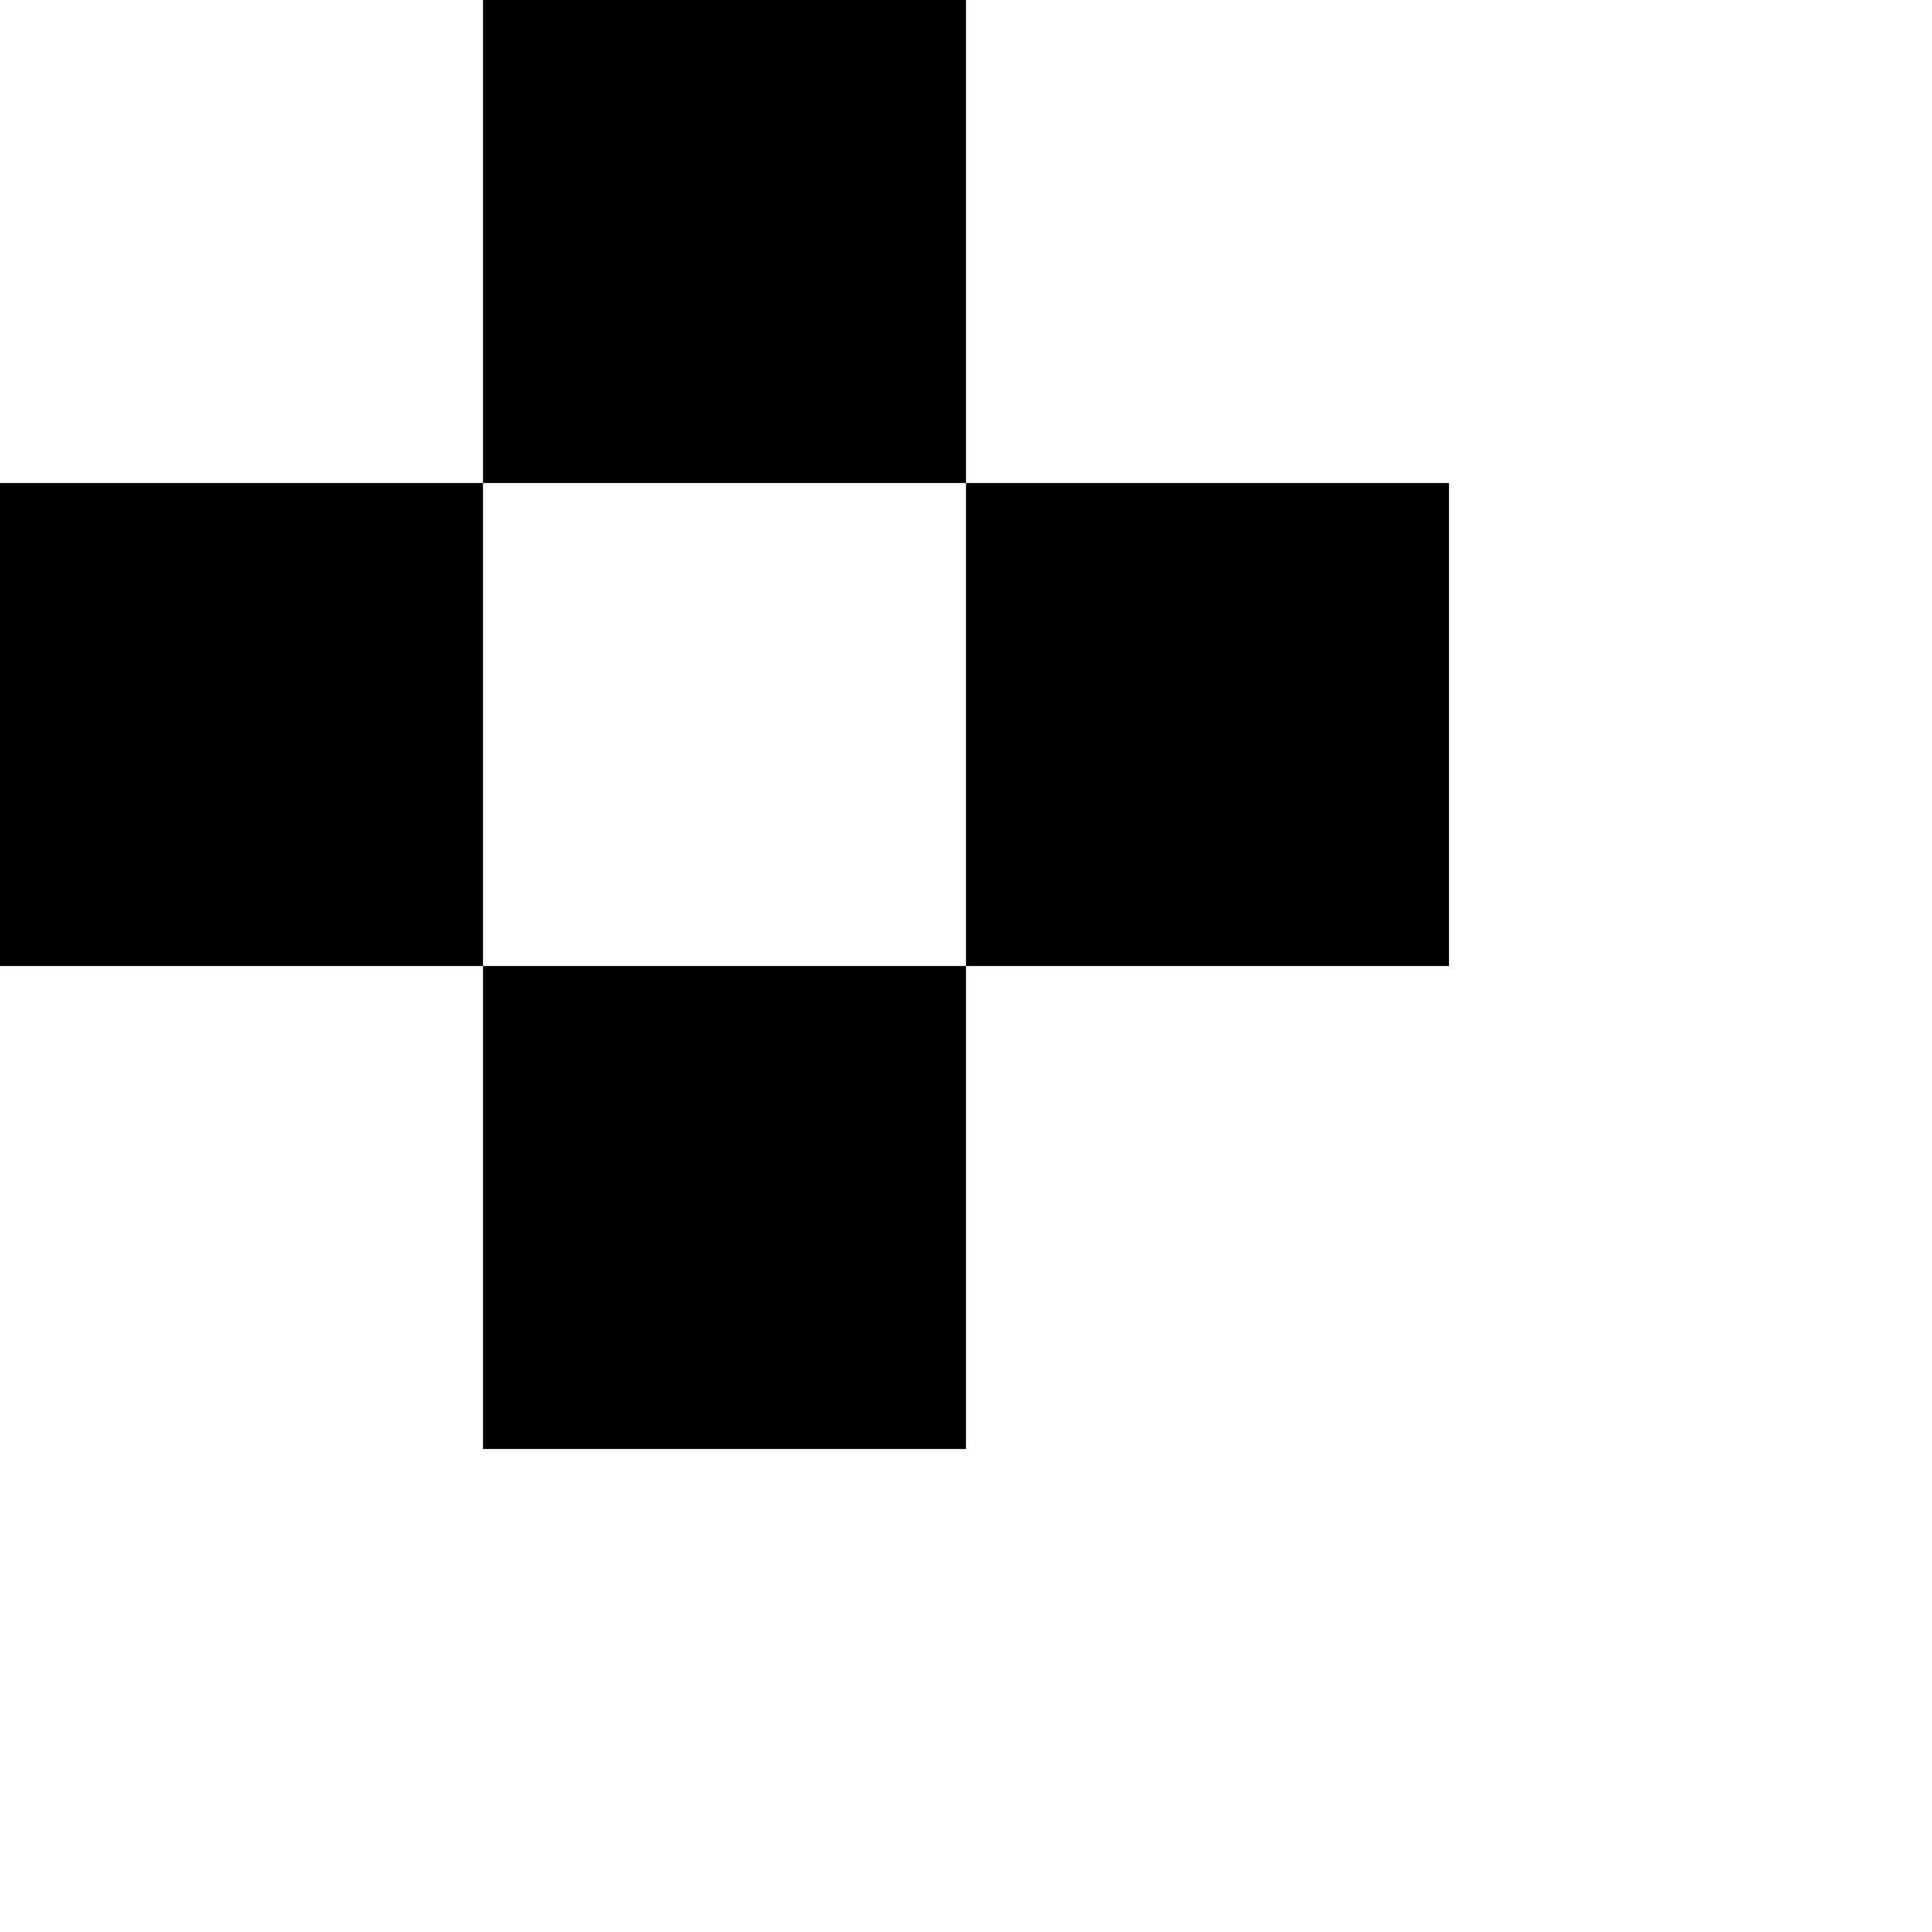 <!-- apple.svg -->
<svg xmlns="http://www.w3.org/2000/svg" viewBox="0 0 4 4">
  <rect width="1" height="1" x="1" y="0" />
  <rect width="1" height="1" x="0" y="1" />
  <rect width="1" height="1" x="2" y="1" />
  <rect width="1" height="1" x="1" y="2" />
</svg>

